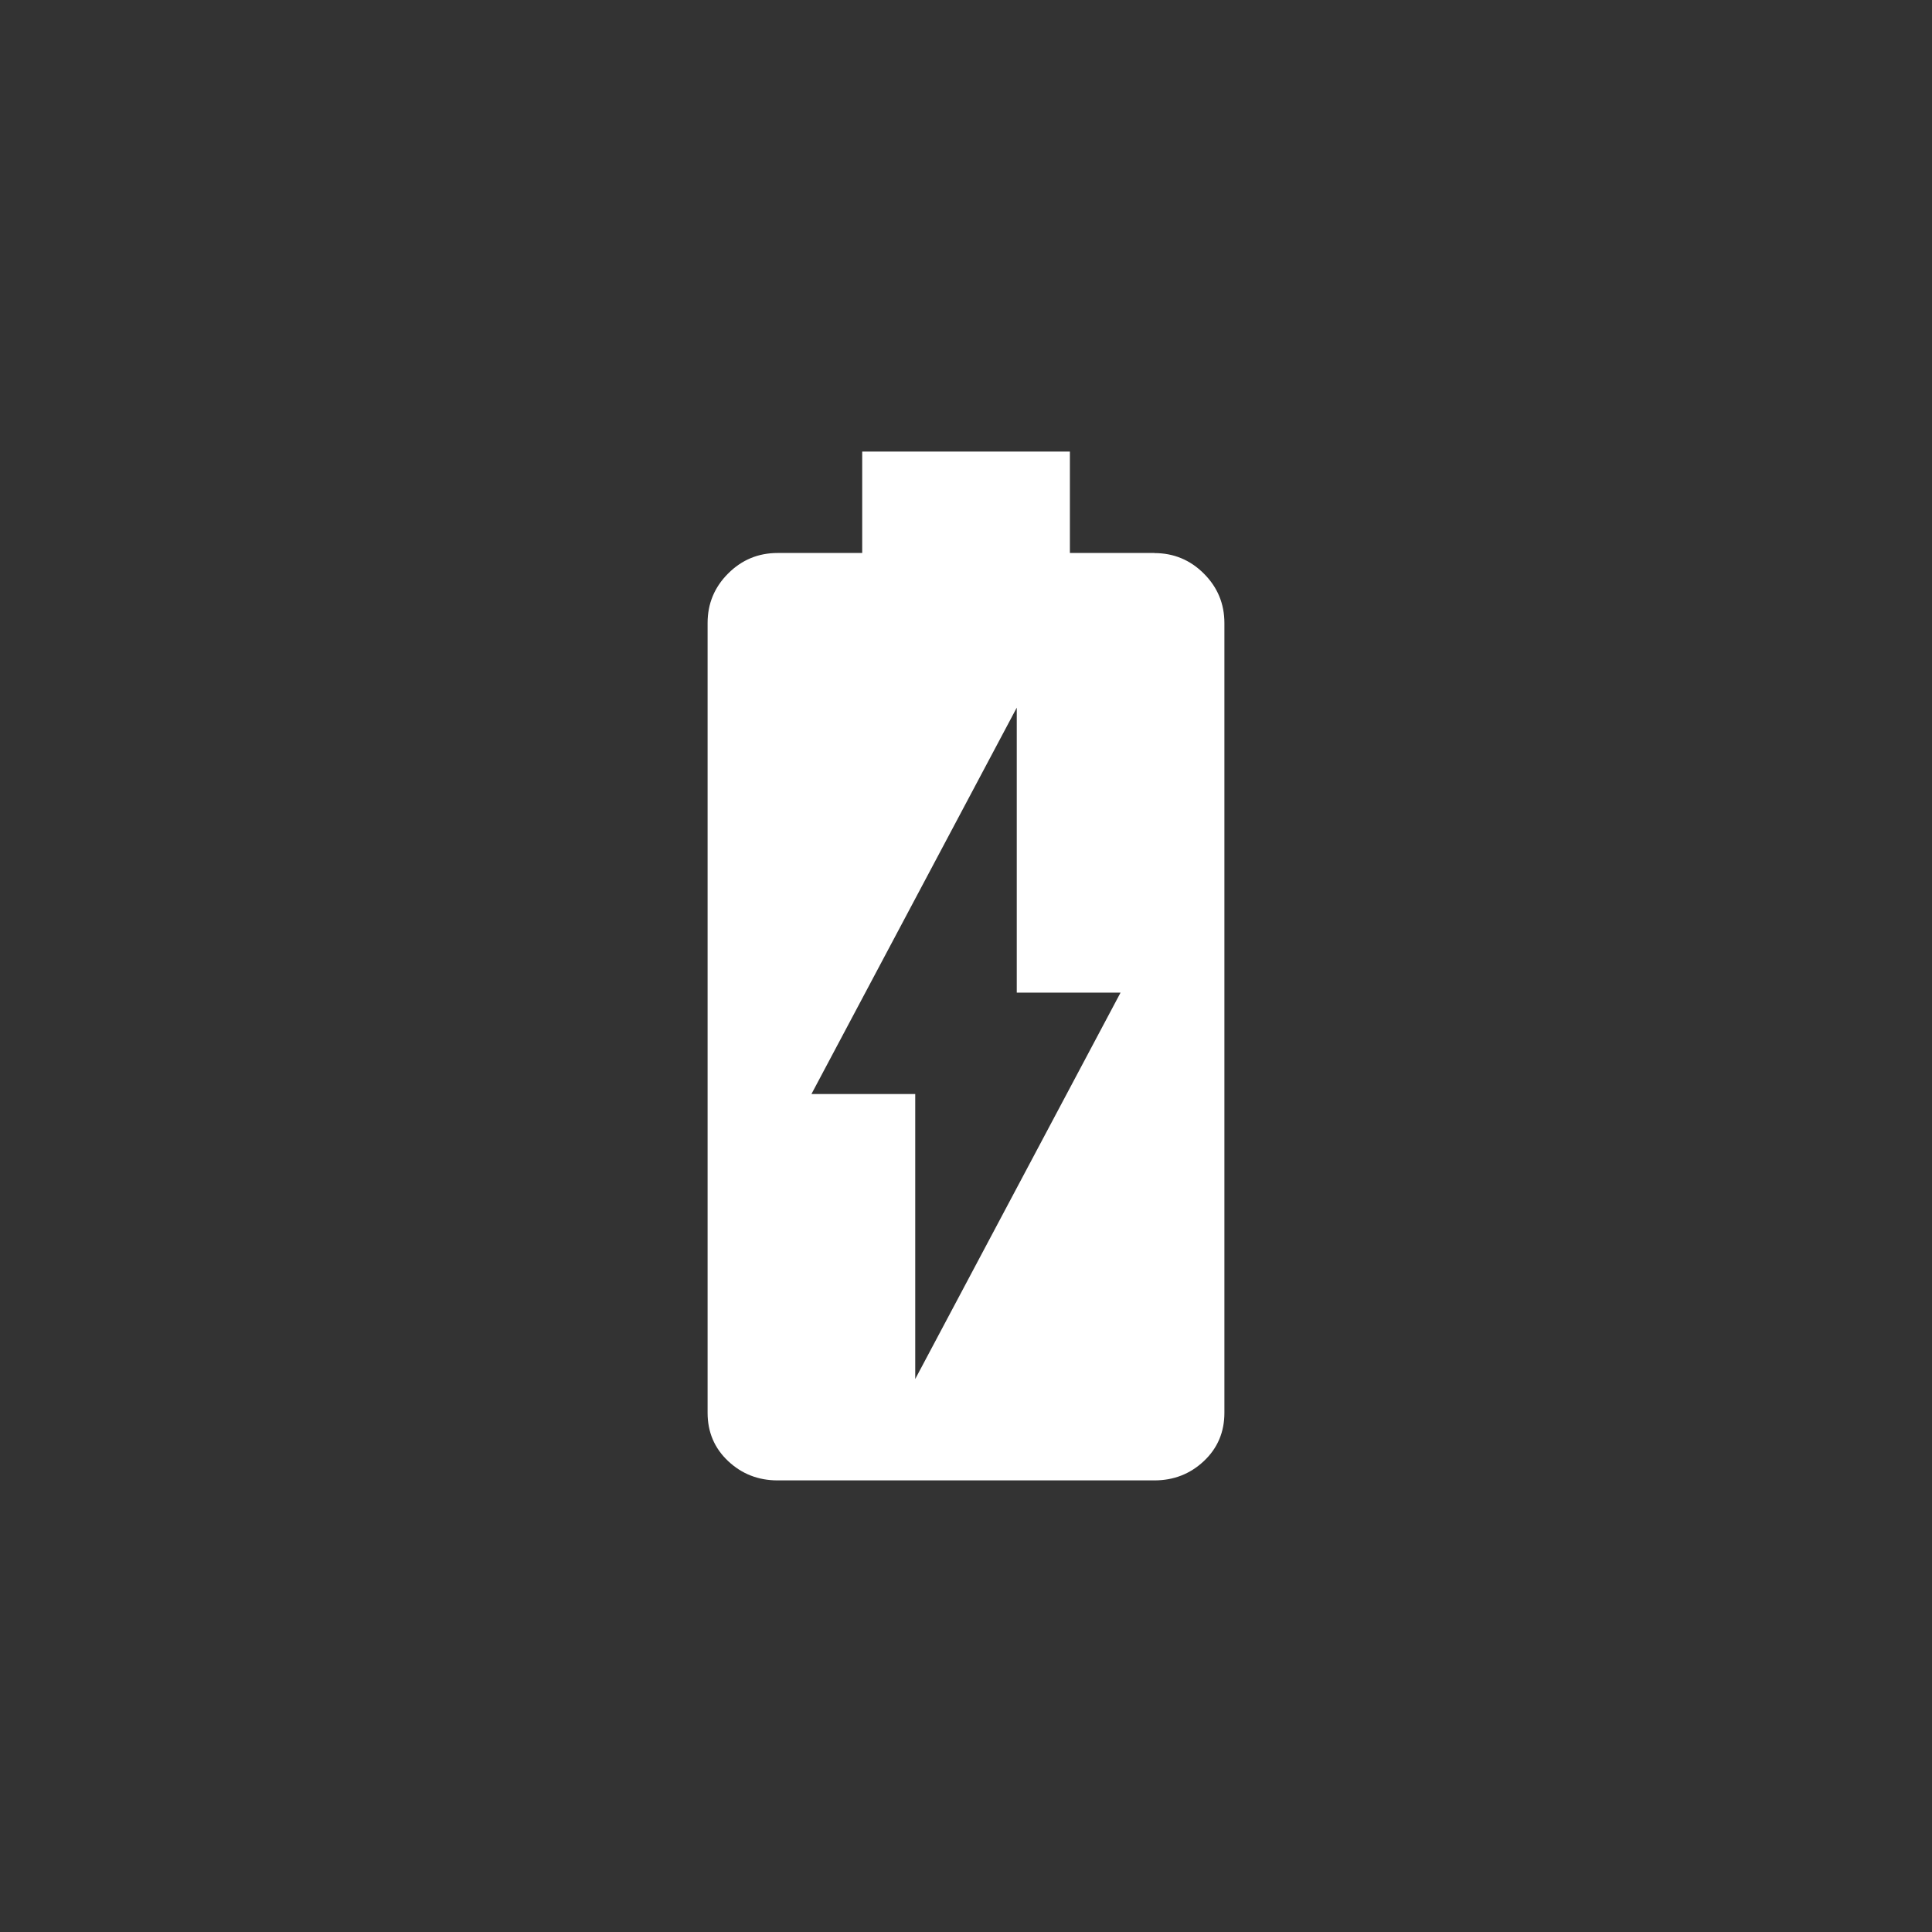 <!-- Generated by IcoMoon.io -->
<svg version="1.1" xmlns="http://www.w3.org/2000/svg" width="40" height="40" viewBox="0 0 40 40">
<rect x="0" y="0" width="40" height="40" fill="#333333" stroke="none"/>
<title>mt-battery_charging_full</title>
<path fill="#fff" d="M18.949 28.551l4.251-8h-2.149v-5.9l-4.251 8h2.149v5.9zM23.9 11.451q0.6 0 1.025 0.425t0.425 1.025v16.349q0 0.6-0.425 1t-1.025 0.4h-7.8q-0.6 0-1.025-0.4t-0.425-1v-16.351q0-0.6 0.425-1.025t1.025-0.425h1.751v-2.1h4.3v2.1h1.751z"></path>
</svg>
